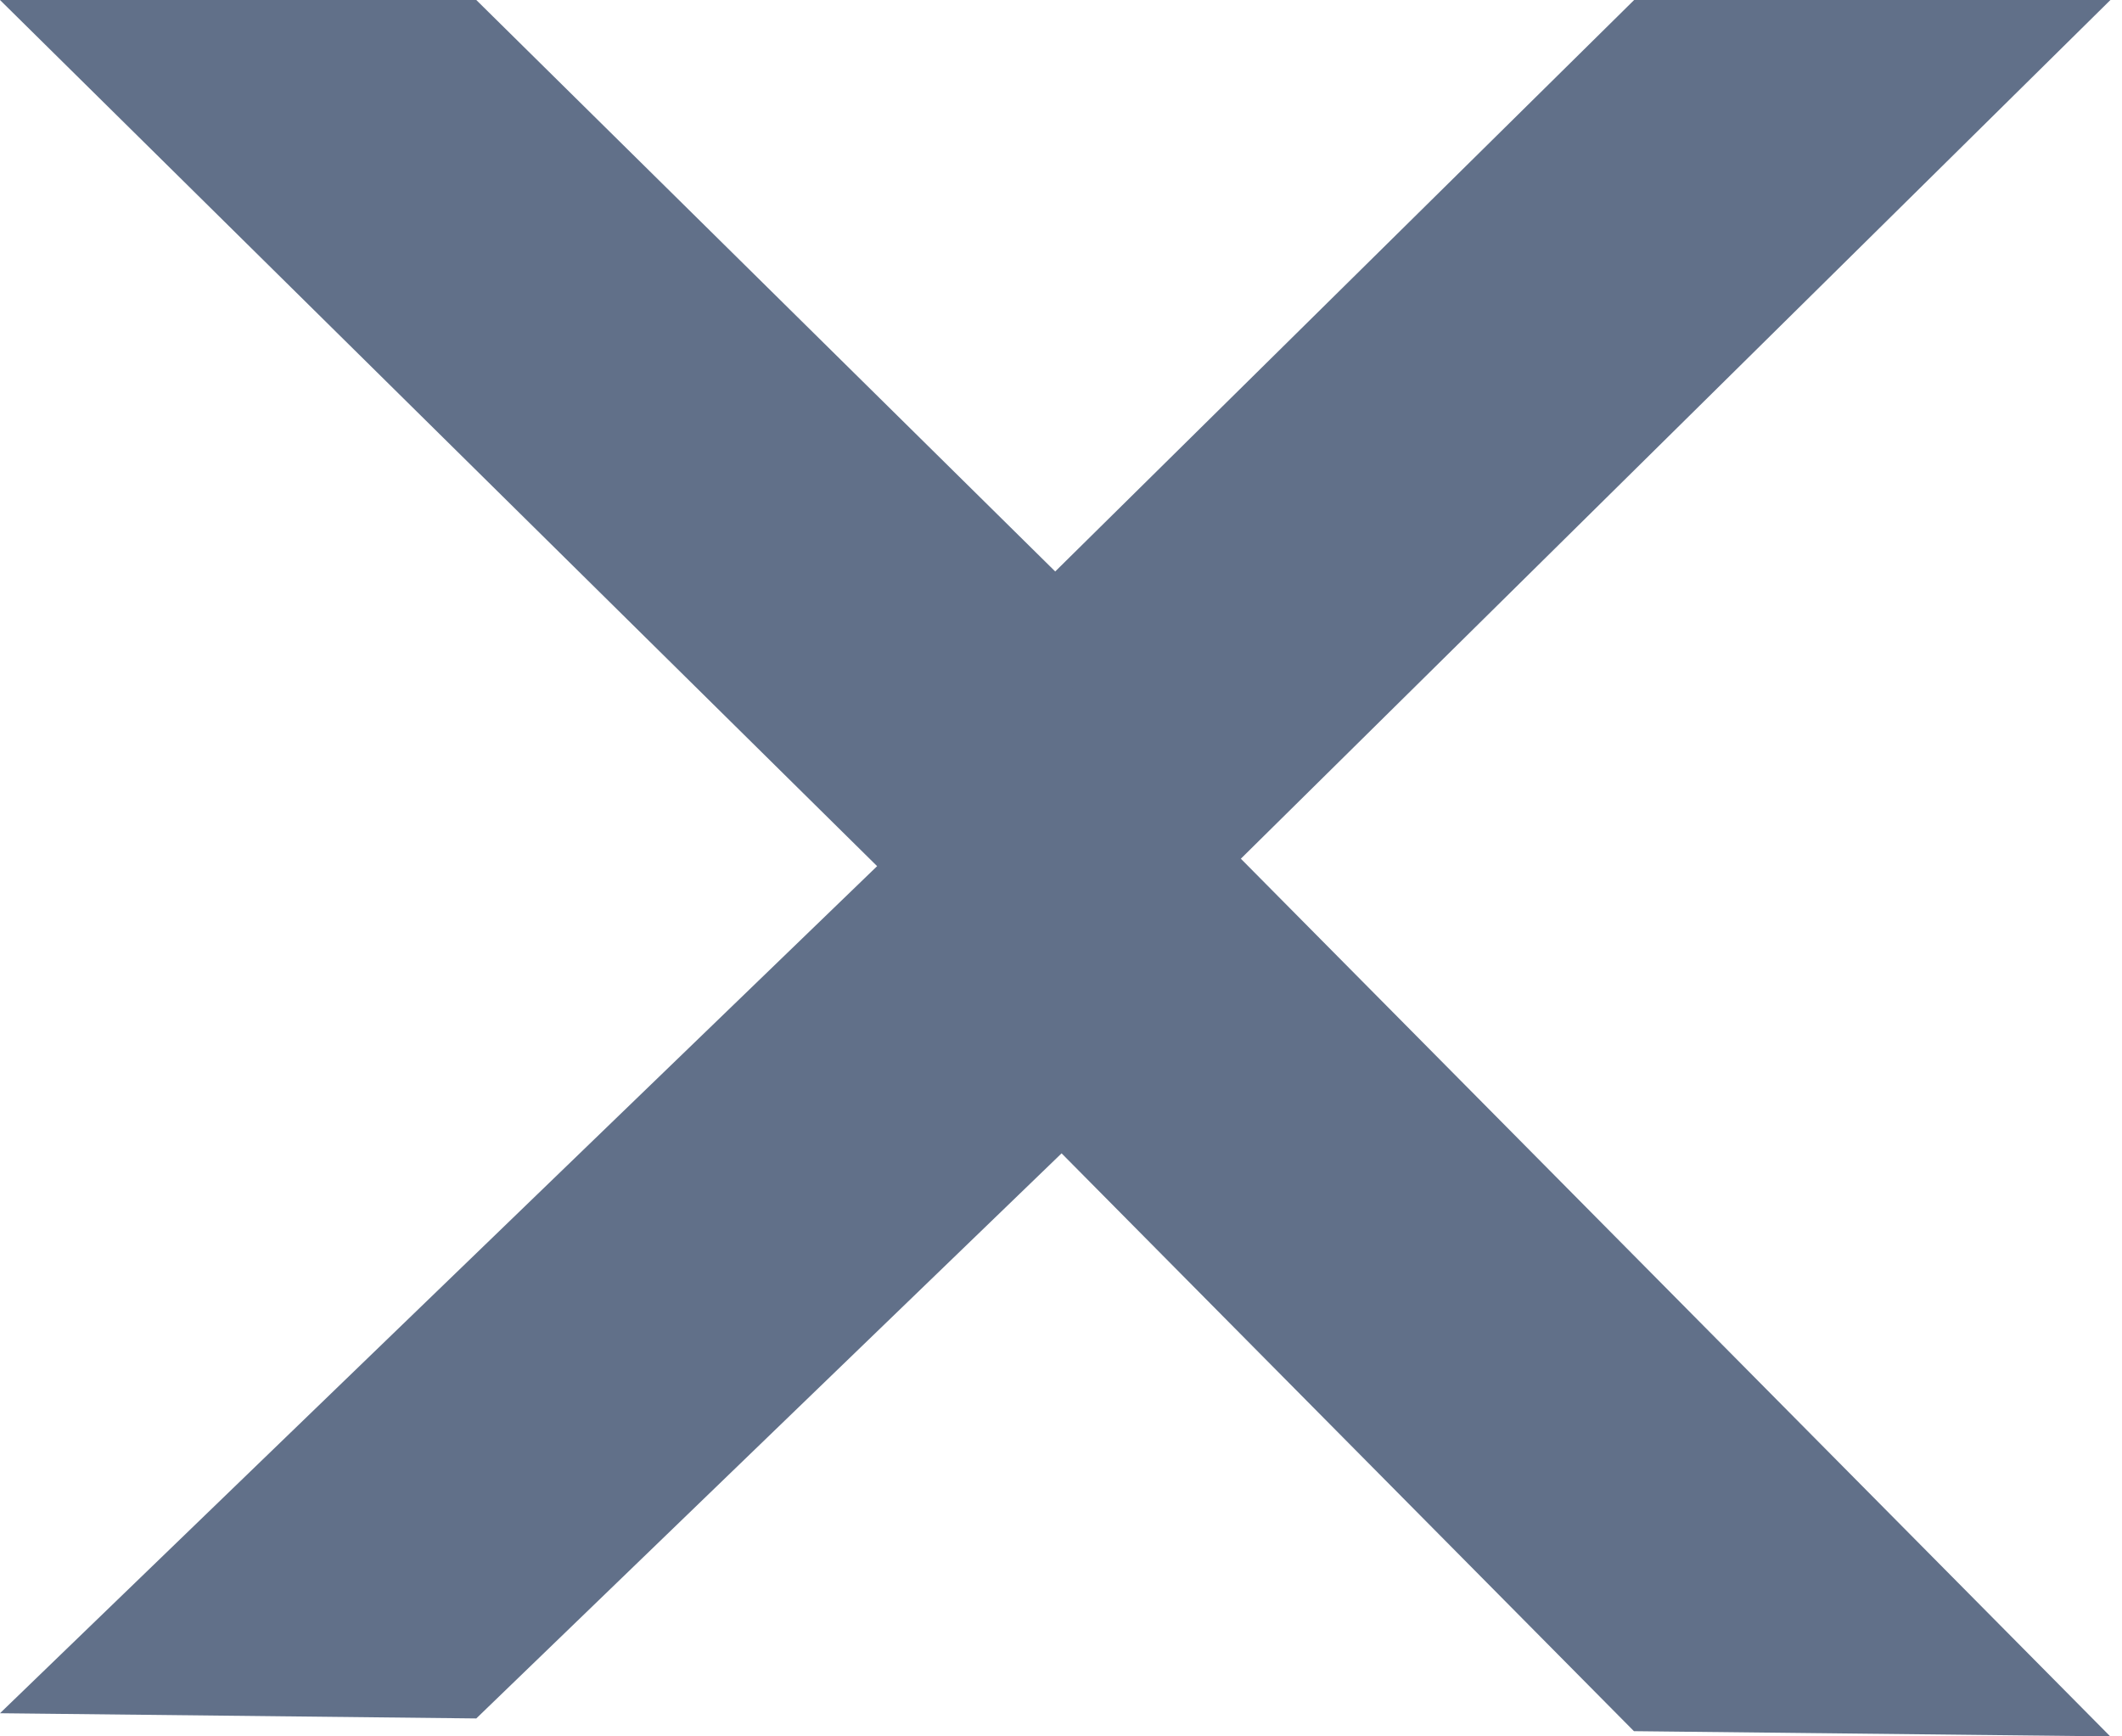 <svg width="11" height="9" viewBox="0 0 11 9" fill="none" xmlns="http://www.w3.org/2000/svg">
<path d="M10.94 0L8.471 -1.18416e-07L5.47 2.962L2.469 -4.0618e-07L-6.19888e-05 -5.24597e-07L5.47 5.401L10.94 0Z" fill="#617089"/>
<path d="M0 8.88L2.469 8.907L5.503 5.978L8.47 8.973L10.939 9L5.53 3.54L0 8.88Z" fill="#617089"/>
</svg>
